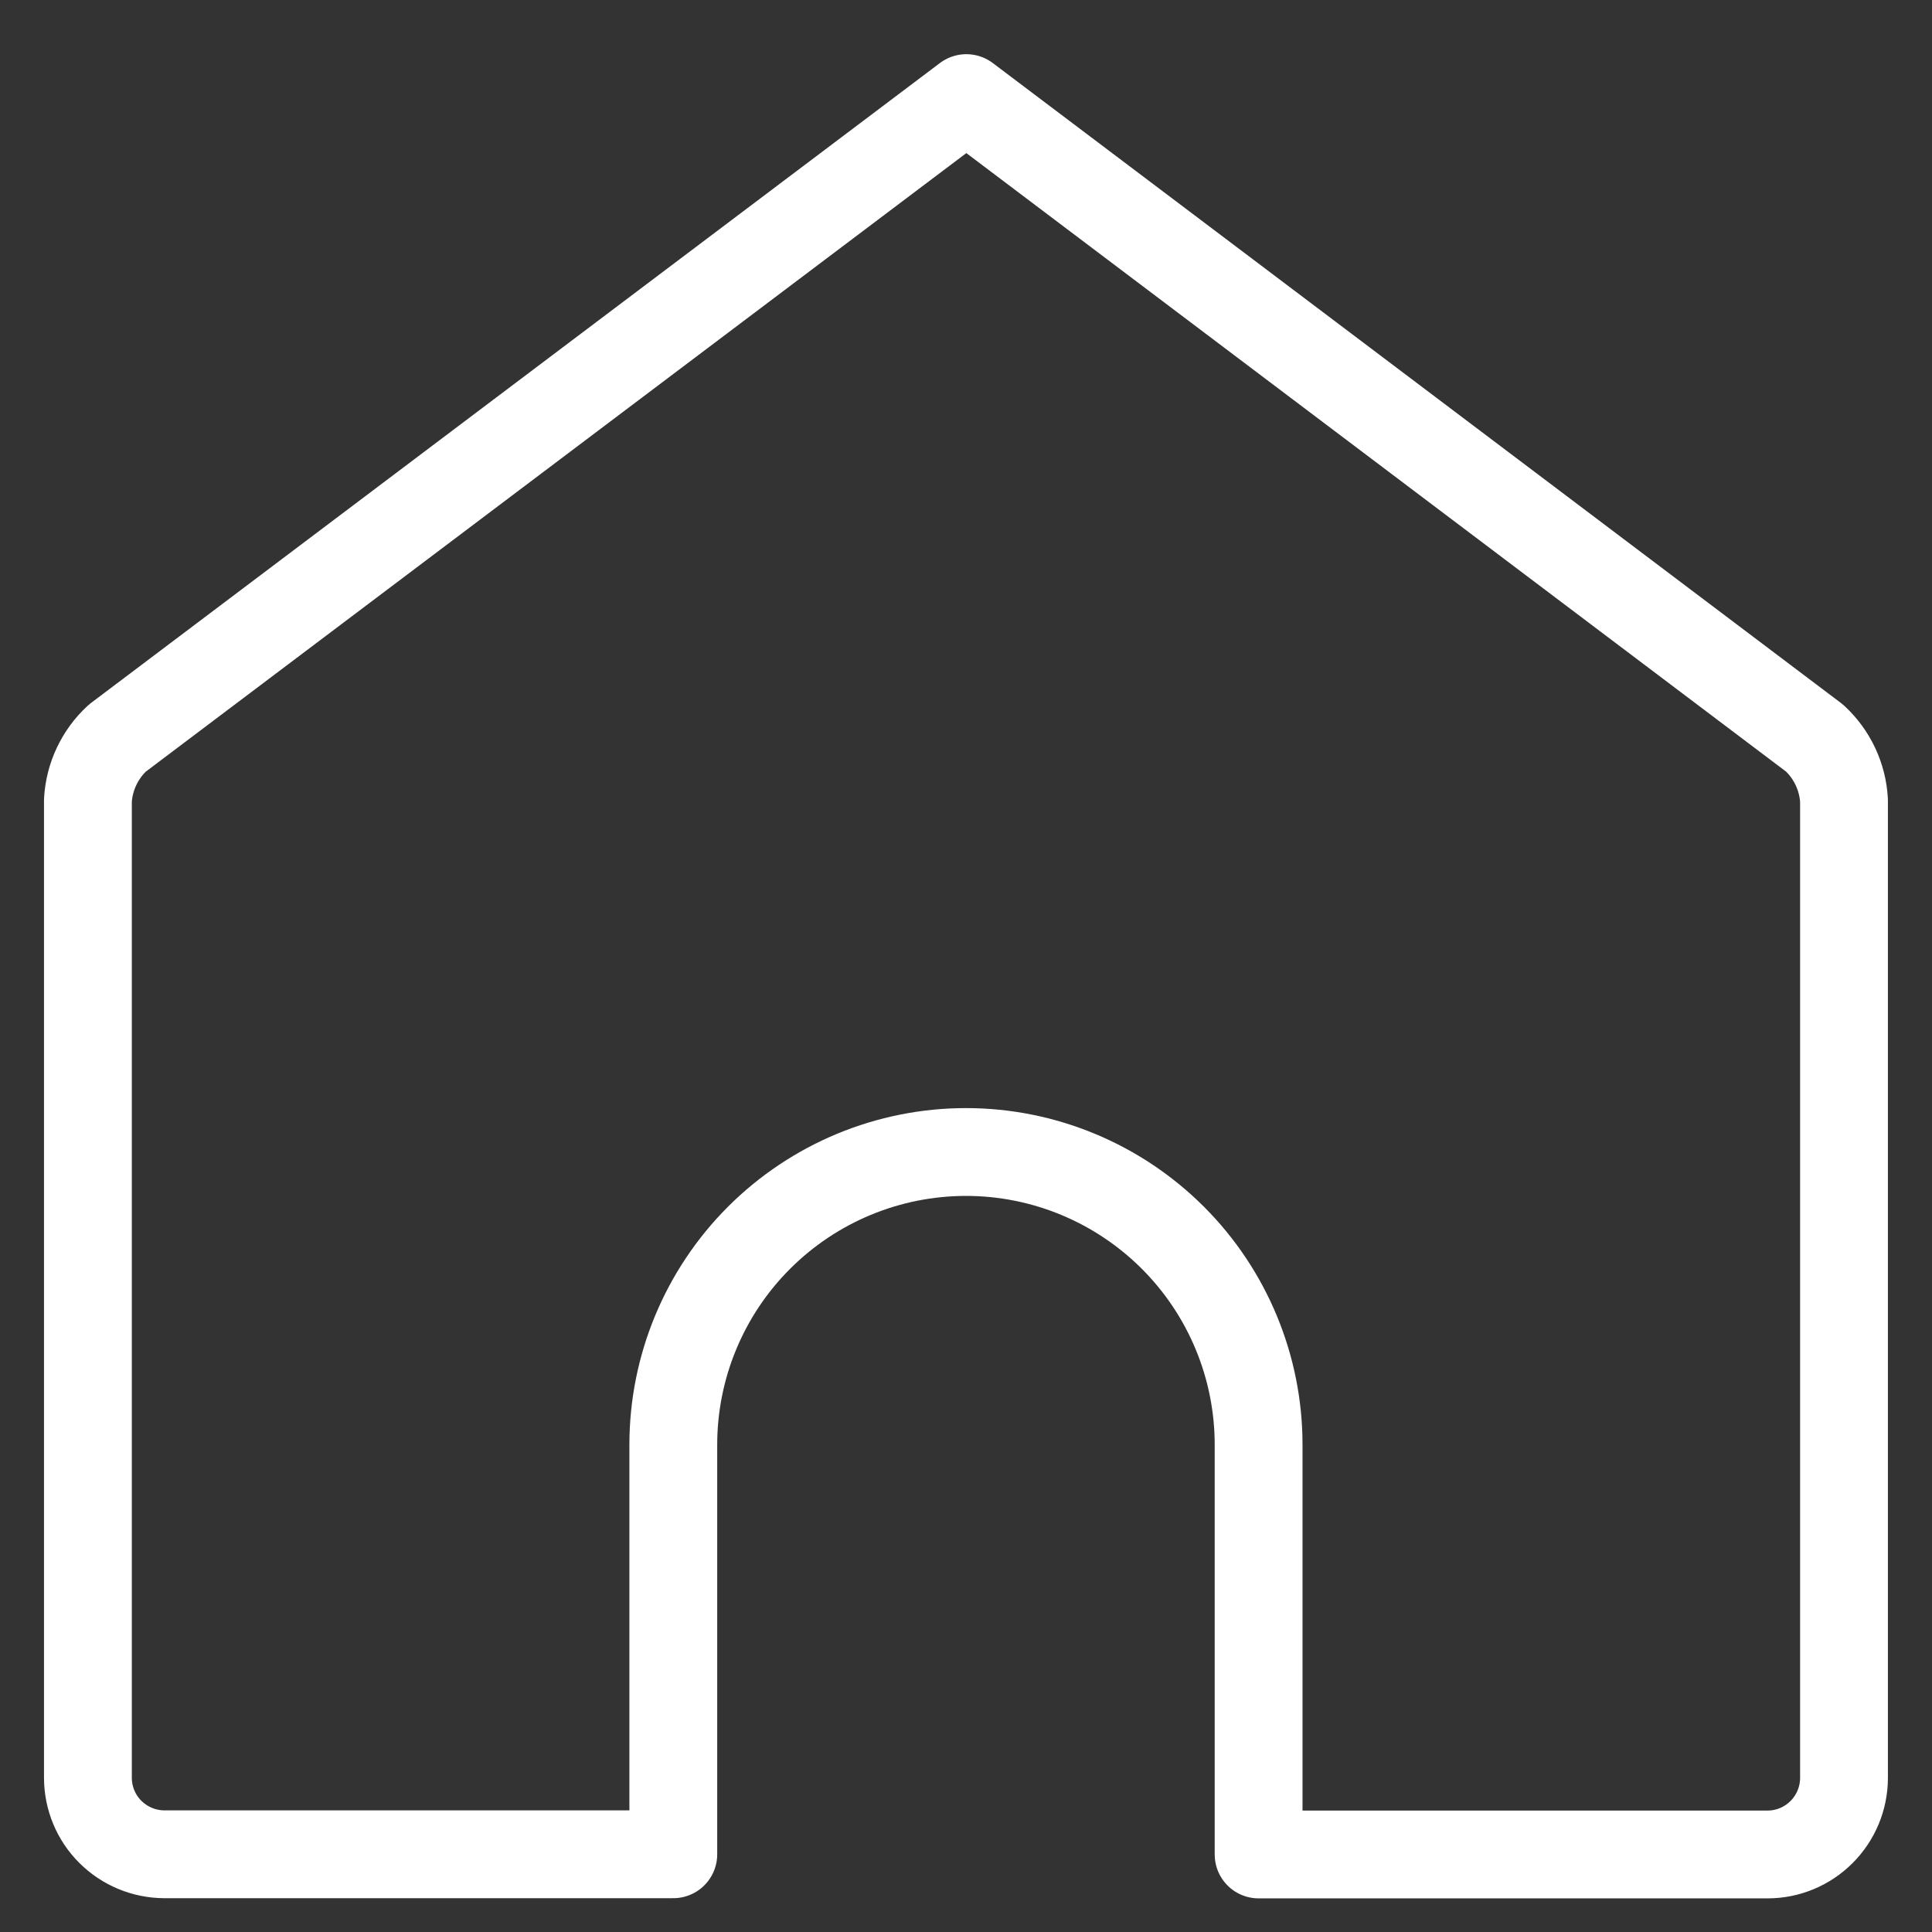 <svg width="22" height="22" viewBox="0 0 22 22" fill="none" xmlns="http://www.w3.org/2000/svg">
<rect x="0" y="0" width="22" height="22" fill="#333333" stroke="none"/>
<path d="M20.663 8.405L11.004 1.117L1.336 8.405C1.136 8.59 1.016 8.845 1.001 9.116V20.245C1.002 20.476 1.093 20.697 1.256 20.859C1.419 21.022 1.64 21.114 1.87 21.115H7.667V16.451C7.667 15.568 8.018 14.72 8.643 14.095C9.268 13.47 10.116 13.118 11 13.118C11.884 13.118 12.731 13.47 13.356 14.095C13.981 14.72 14.332 15.568 14.332 16.451V21.117H20.128C20.359 21.117 20.579 21.025 20.742 20.862C20.905 20.699 20.997 20.479 20.998 20.248V9.116C20.983 8.845 20.863 8.59 20.663 8.405Z" stroke="white" stroke-linecap="round" stroke-linejoin="round"/>
</svg>
